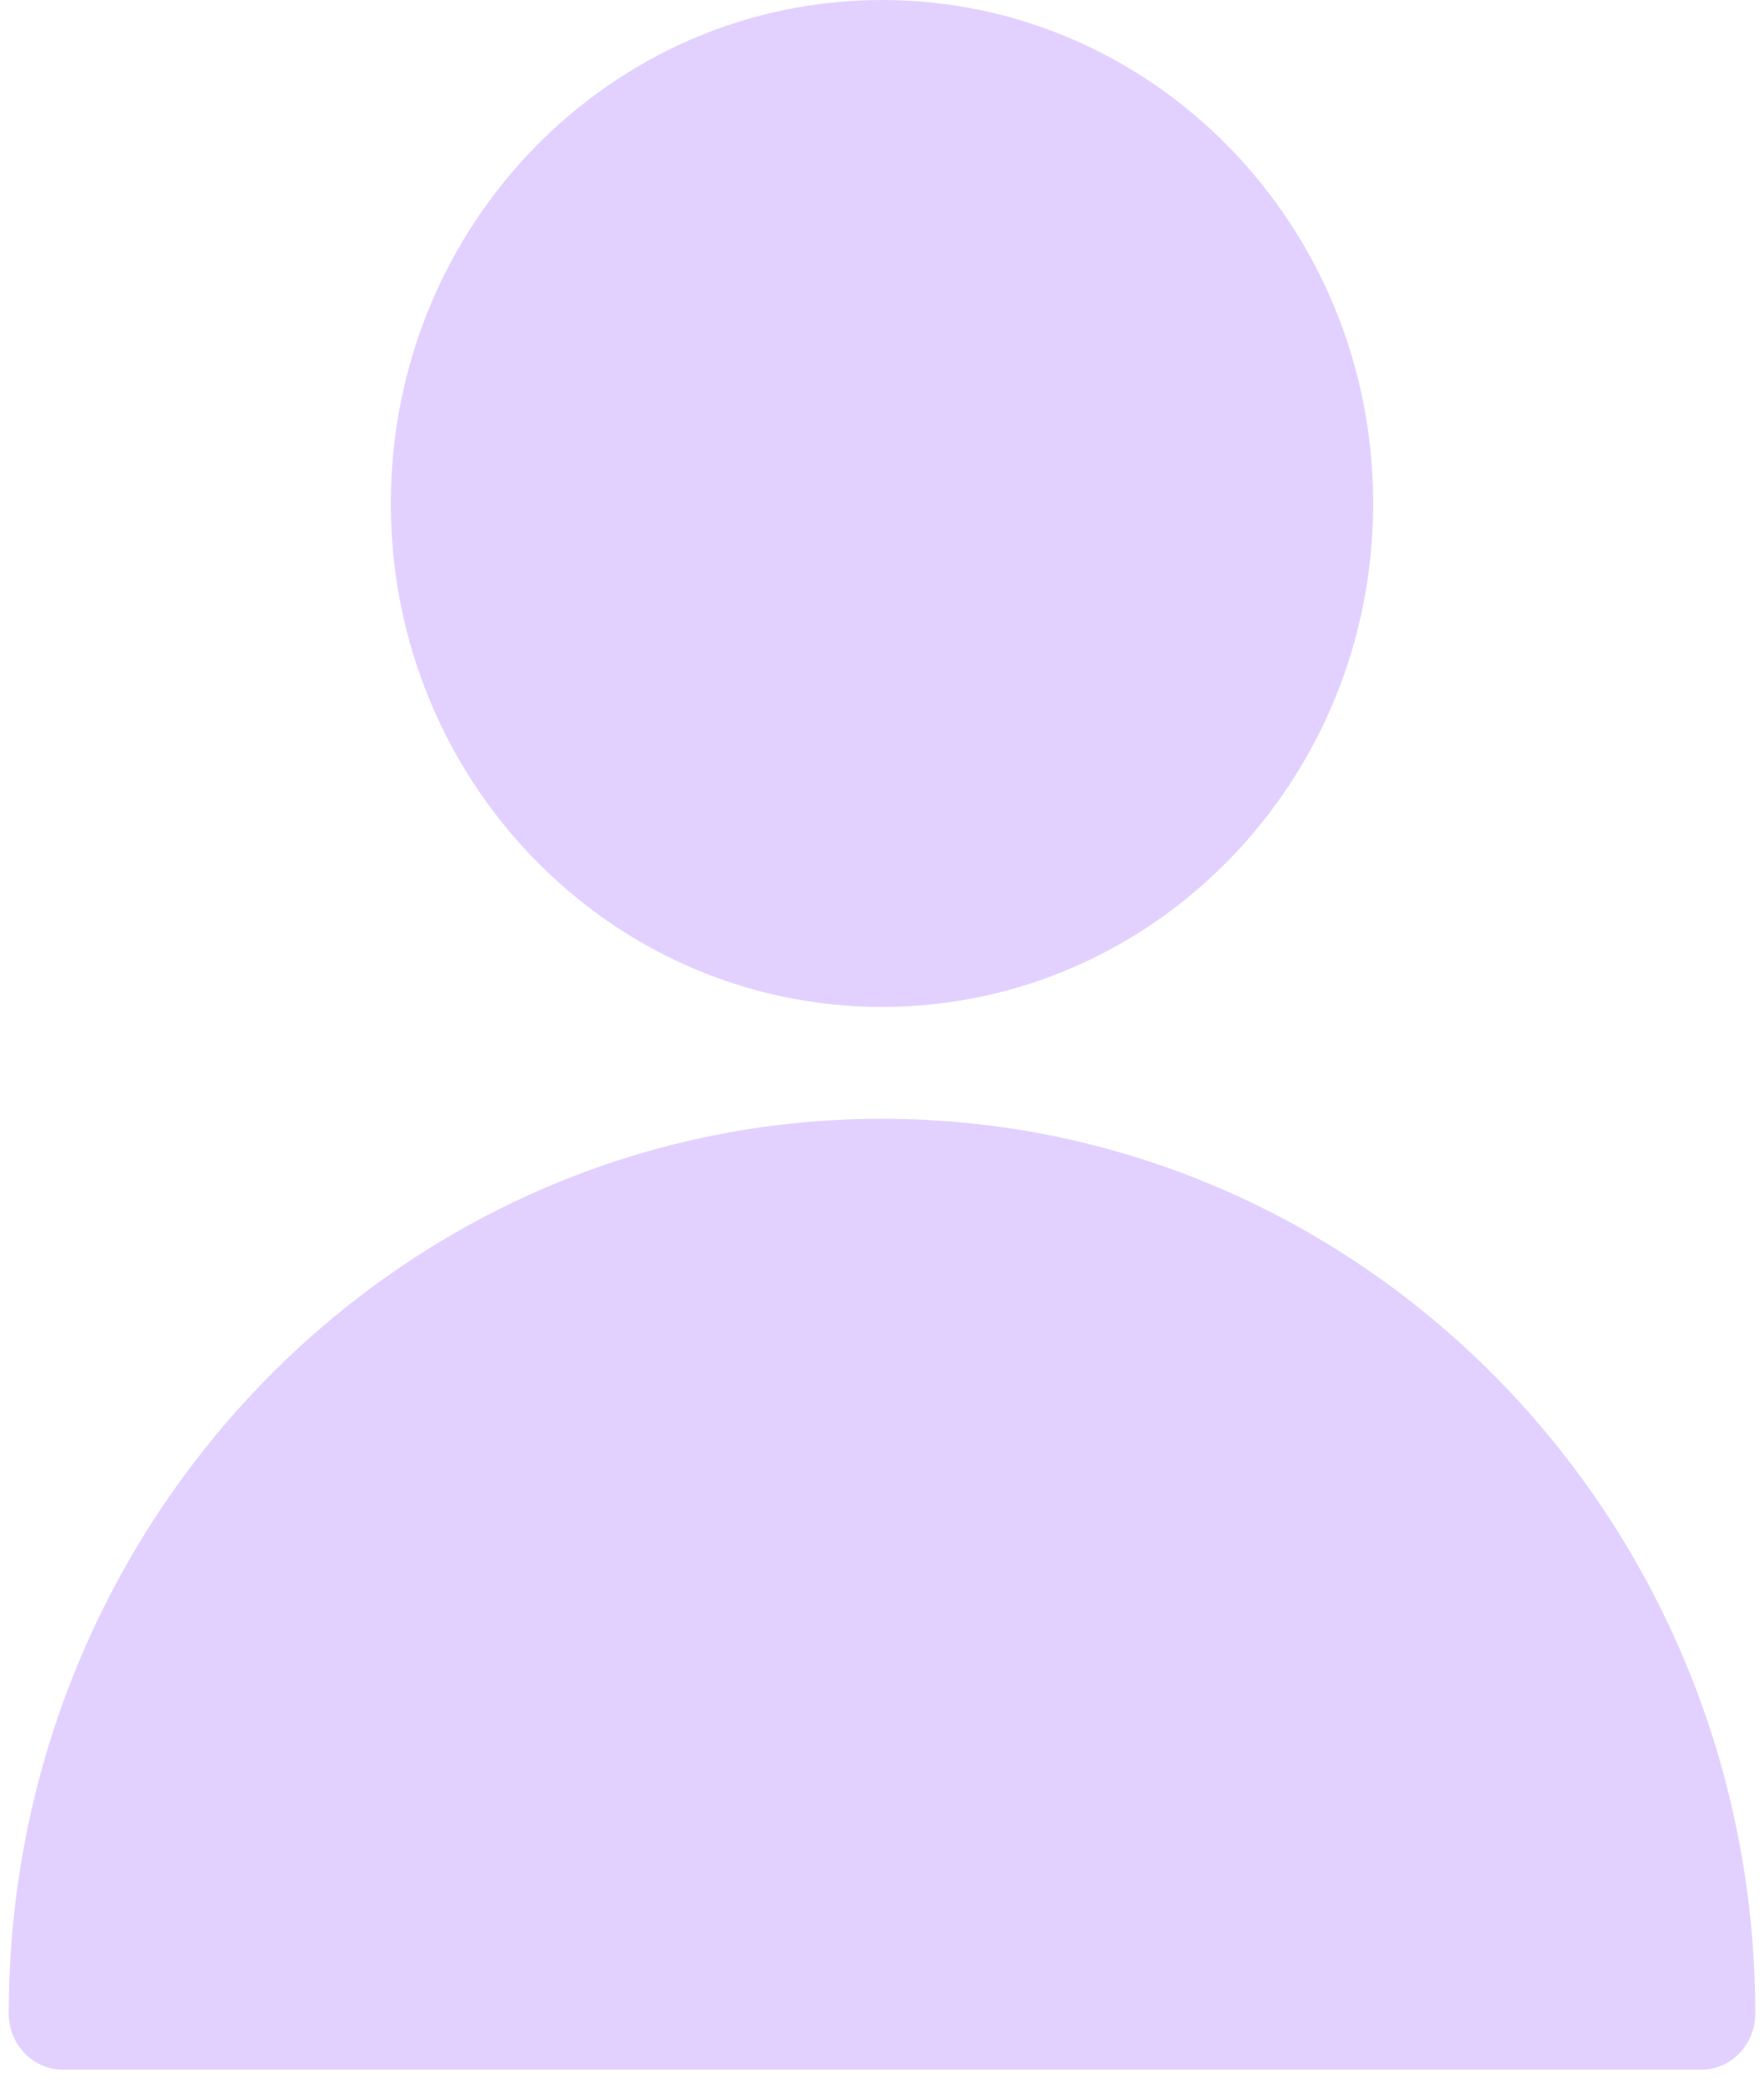 <svg width="83" height="98" viewBox="0 0 83 98" fill="none" xmlns="http://www.w3.org/2000/svg">
<path fill-rule="evenodd" clip-rule="evenodd" d="M82.589 94.752C82.589 96.191 81.446 97.383 80.038 97.383H2.962C1.573 97.383 0.411 96.206 0.411 94.752C0.411 71.495 18.807 52.639 41.5 52.639C64.192 52.639 82.589 71.494 82.589 94.752H82.589ZM41.5 47.376C28.735 47.376 18.389 36.77 18.389 23.689C18.389 10.606 28.735 0 41.5 0C54.265 0 64.611 10.606 64.611 23.689C64.611 36.77 54.265 47.376 41.5 47.376Z" fill="#E2D1FF"/>
</svg>
